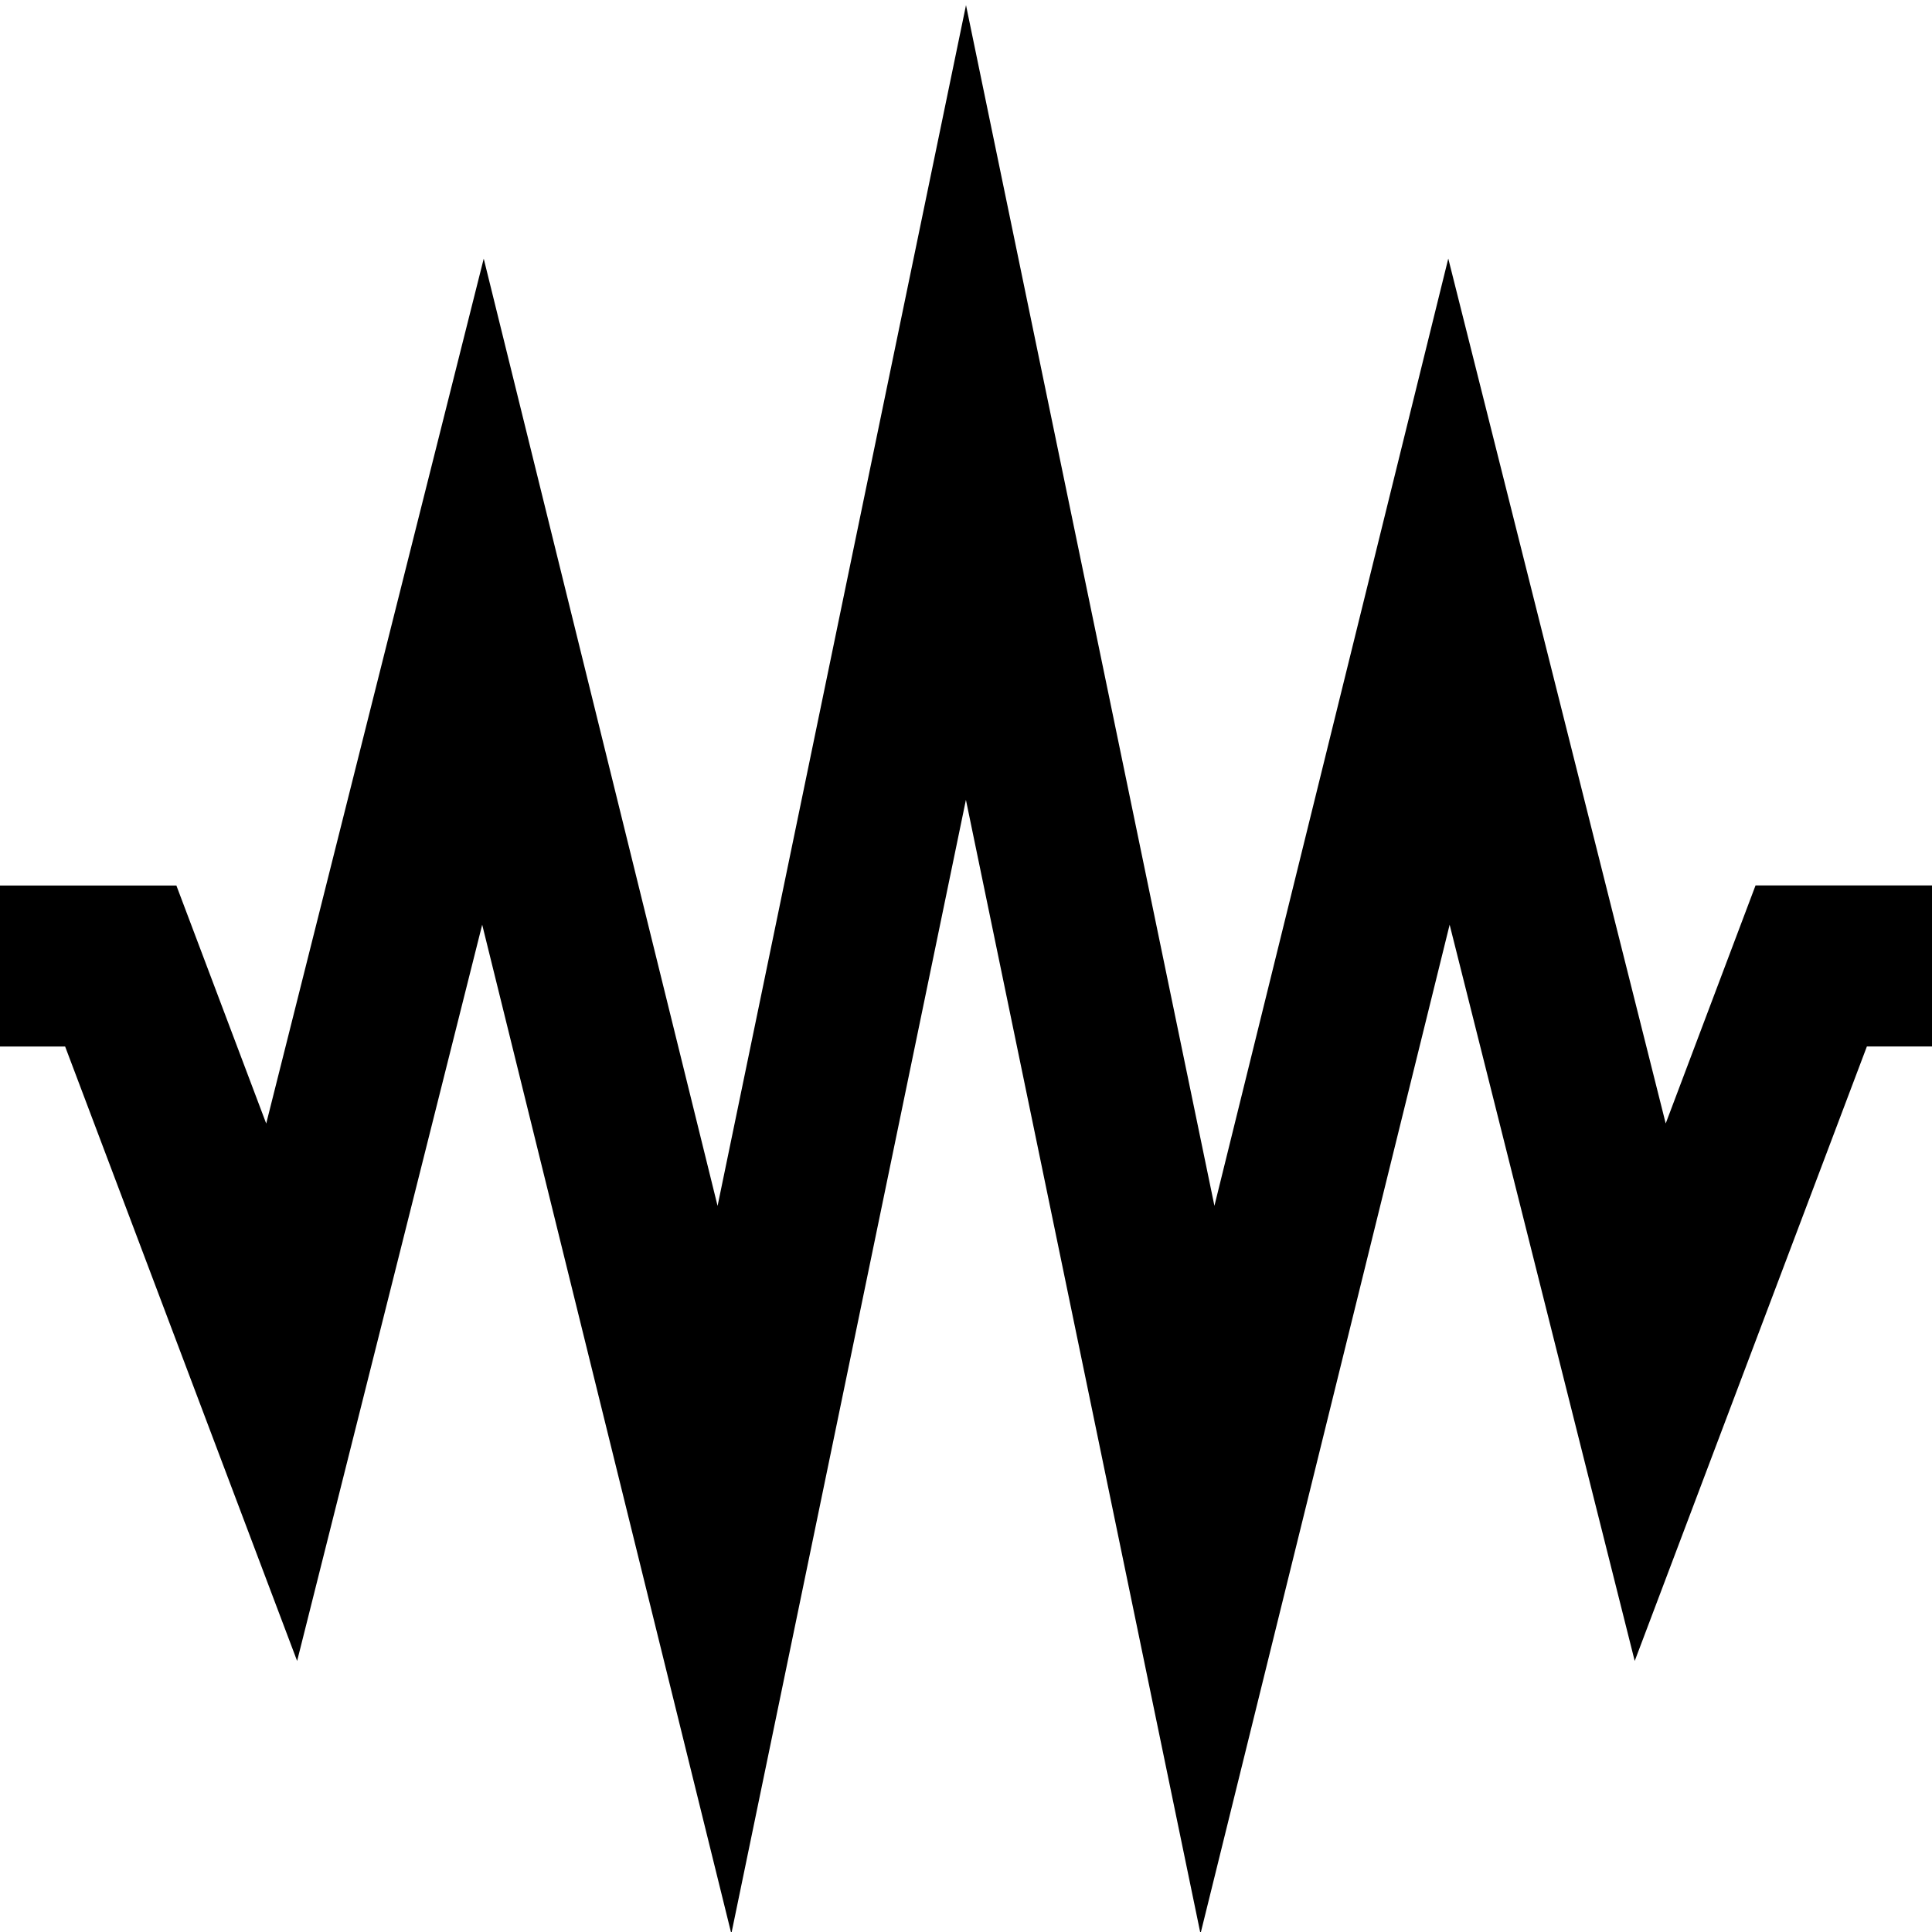 <?xml version="1.0" encoding="UTF-8"?>
<svg xmlns="http://www.w3.org/2000/svg" id="Layer_1" data-name="Layer 1" viewBox="0 0 24 24" width="512" height="512"><path d="m24,11v2h-.809l-2.884,7.633-2.299-9.146-3.095,12.534-2.914-14.085-2.914,14.085-3.095-12.534-2.299,9.146L.809,13h-.809v-2h2.191l1.116,2.957L6.009,3.213l2.905,11.767L12,.064l3.086,14.915,2.905-11.767,2.701,10.744,1.116-2.957h2.191Z"/></svg>

